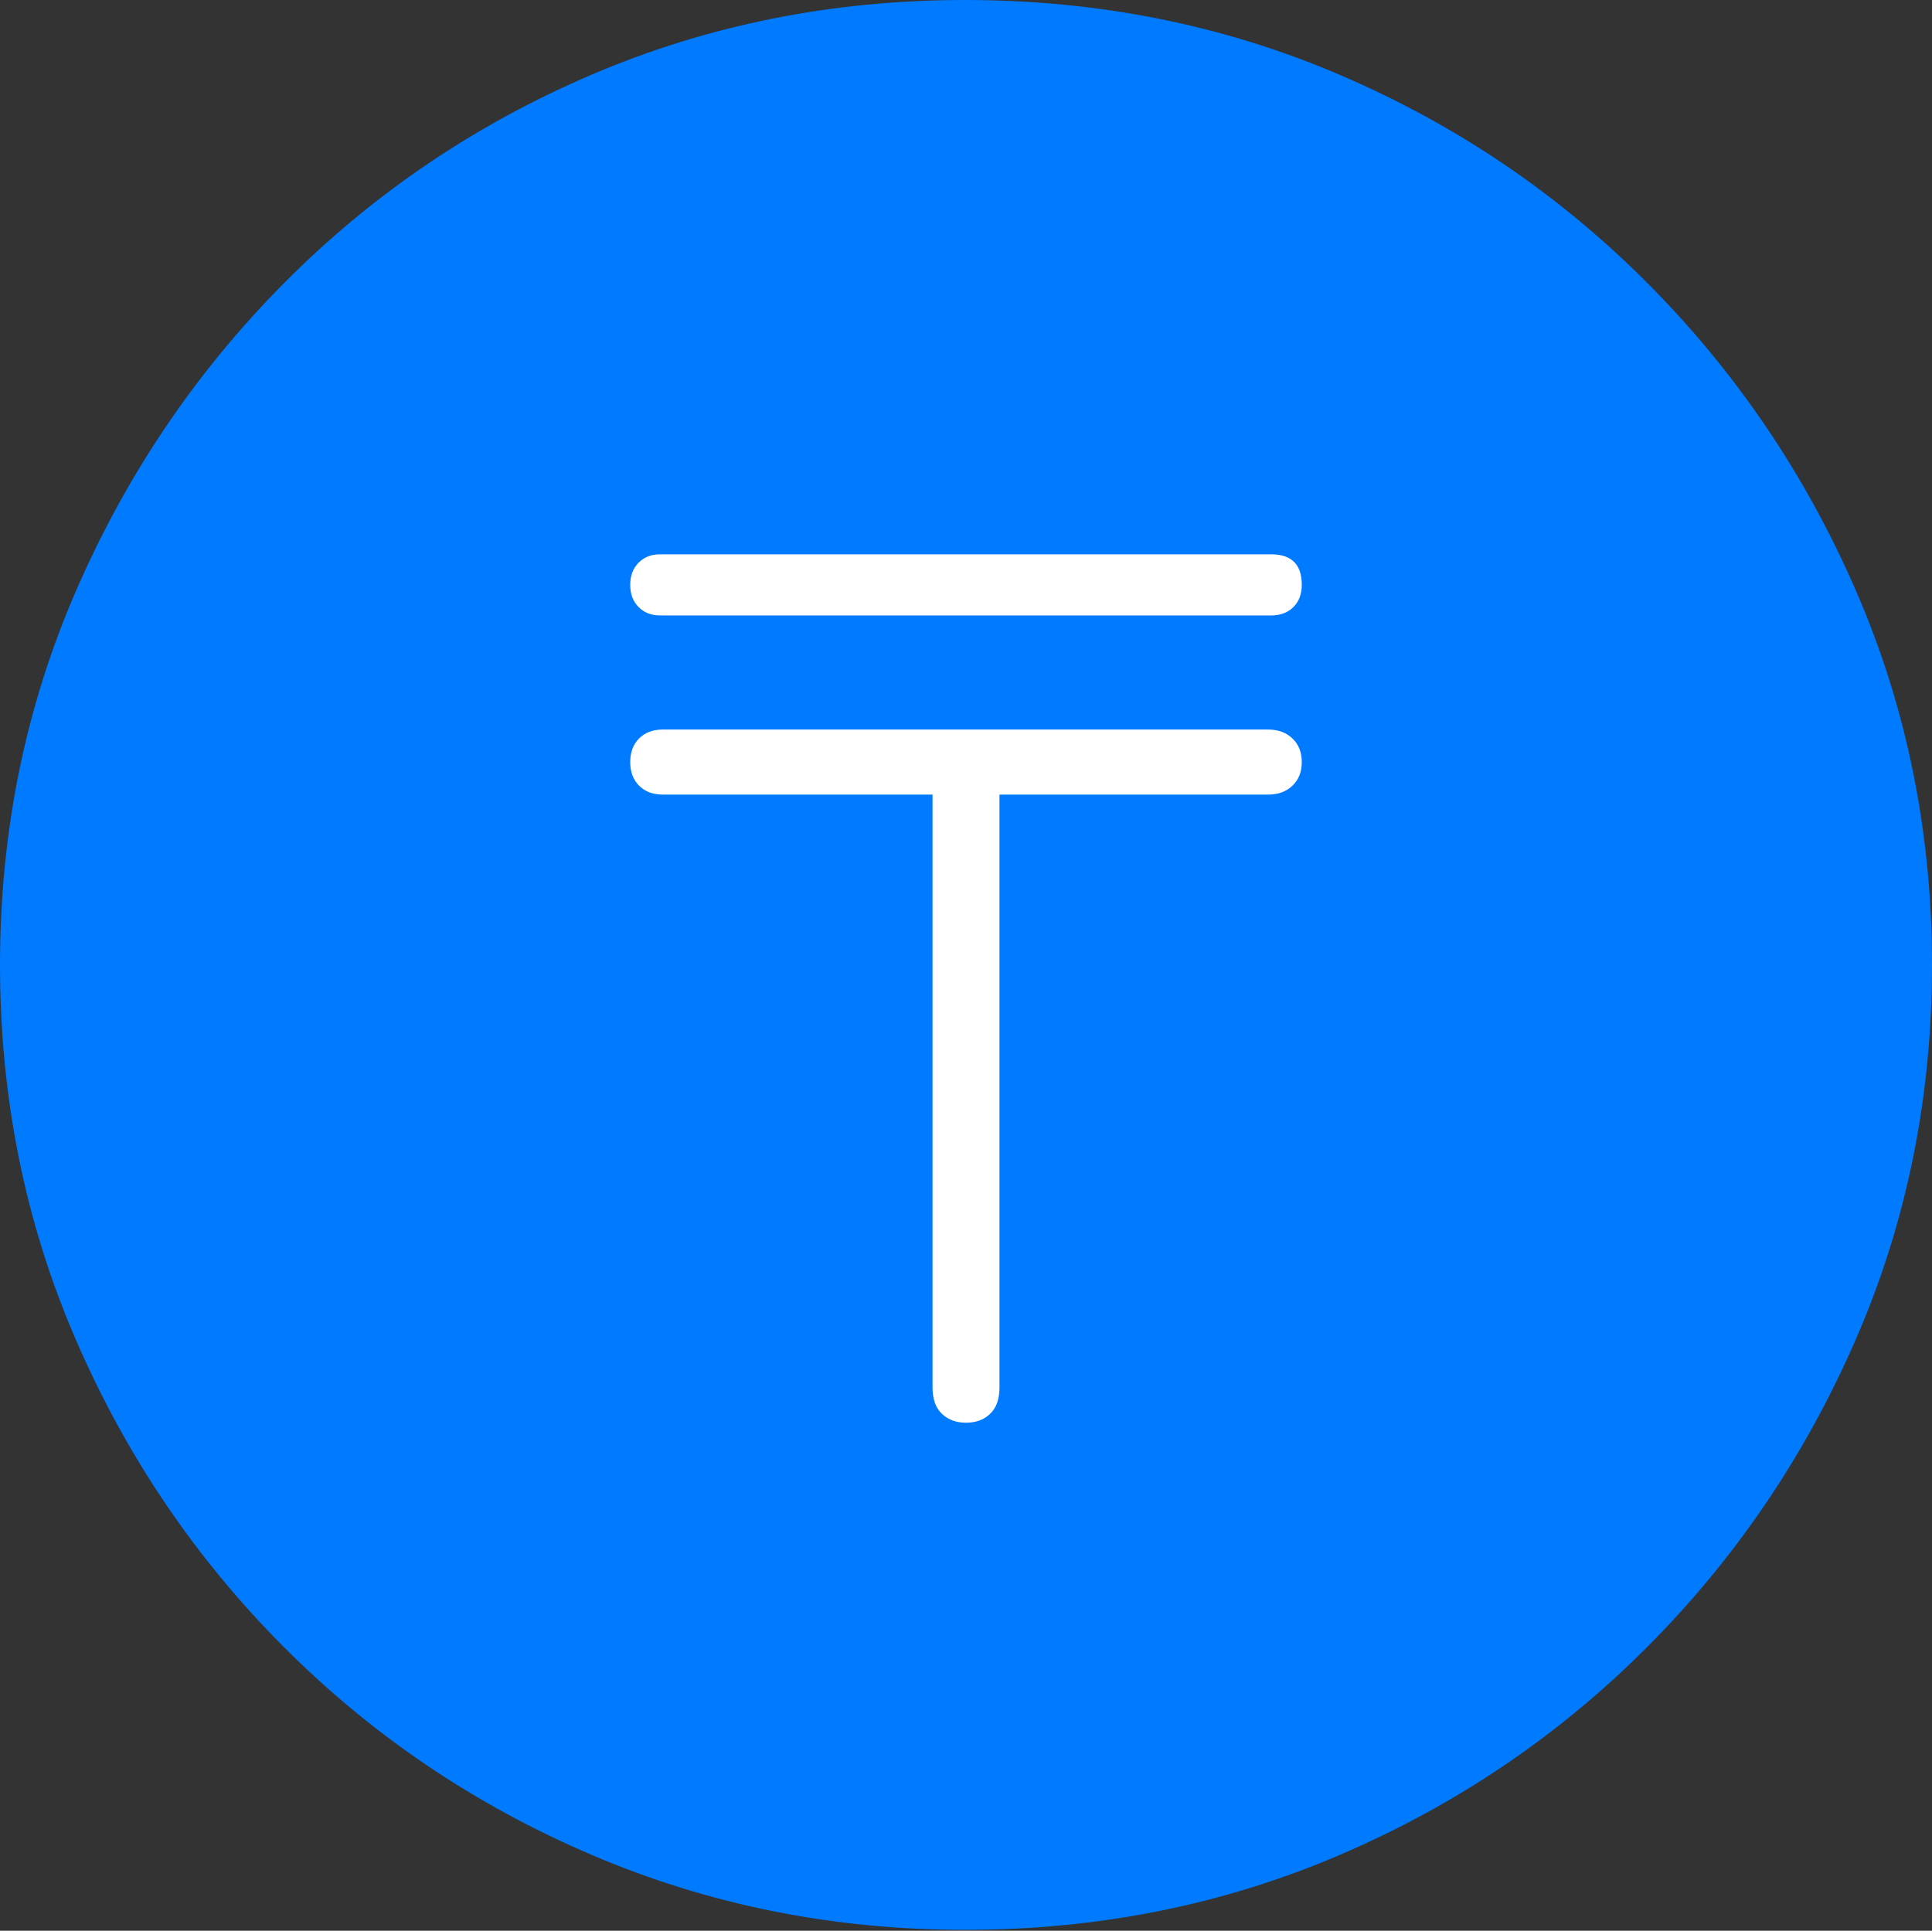 <?xml version="1.0" encoding="UTF-8"?>
<!--Generator: Apple Native CoreSVG 175-->
<!DOCTYPE svg
PUBLIC "-//W3C//DTD SVG 1.1//EN"
       "http://www.w3.org/Graphics/SVG/1.1/DTD/svg11.dtd">
<svg version="1.1" xmlns="http://www.w3.org/2000/svg" xmlns:xlink="http://www.w3.org/1999/xlink" width="19.16" height="19.15">
 <rect width="100%" height="100%" fill="#333333" stroke="none"/>
 <g>
  <rect height="19.15" opacity="0" width="19.16" x="0" y="0"/>
  <path d="M9.57 19.141Q11.553 19.141 13.286 18.398Q15.02 17.656 16.338 16.333Q17.656 15.01 18.408 13.276Q19.16 11.543 19.16 9.57Q19.16 7.598 18.408 5.864Q17.656 4.131 16.338 2.808Q15.02 1.484 13.286 0.742Q11.553 0 9.57 0Q7.598 0 5.864 0.742Q4.131 1.484 2.817 2.808Q1.504 4.131 0.752 5.864Q0 7.598 0 9.57Q0 11.543 0.747 13.276Q1.494 15.01 2.812 16.333Q4.131 17.656 5.869 18.398Q7.607 19.141 9.57 19.141Z" fill="#007aff"/>
  <path d="M6.25 7.559Q6.25 7.412 6.338 7.324Q6.426 7.236 6.572 7.236L12.578 7.236Q12.725 7.236 12.817 7.324Q12.91 7.412 12.91 7.559Q12.91 7.705 12.817 7.793Q12.725 7.881 12.578 7.881L9.912 7.881L9.912 13.76Q9.912 13.935 9.819 14.023Q9.727 14.111 9.58 14.111Q9.434 14.111 9.341 14.023Q9.248 13.935 9.248 13.76L9.248 7.881L6.572 7.881Q6.426 7.881 6.338 7.793Q6.25 7.705 6.25 7.559ZM6.25 5.801Q6.25 5.664 6.333 5.581Q6.416 5.498 6.543 5.498L12.607 5.498Q12.91 5.498 12.91 5.801Q12.91 5.938 12.827 6.021Q12.744 6.104 12.607 6.104L6.543 6.104Q6.416 6.104 6.333 6.021Q6.25 5.938 6.25 5.801Z" fill="#ffffff"/>
 </g>
</svg>
